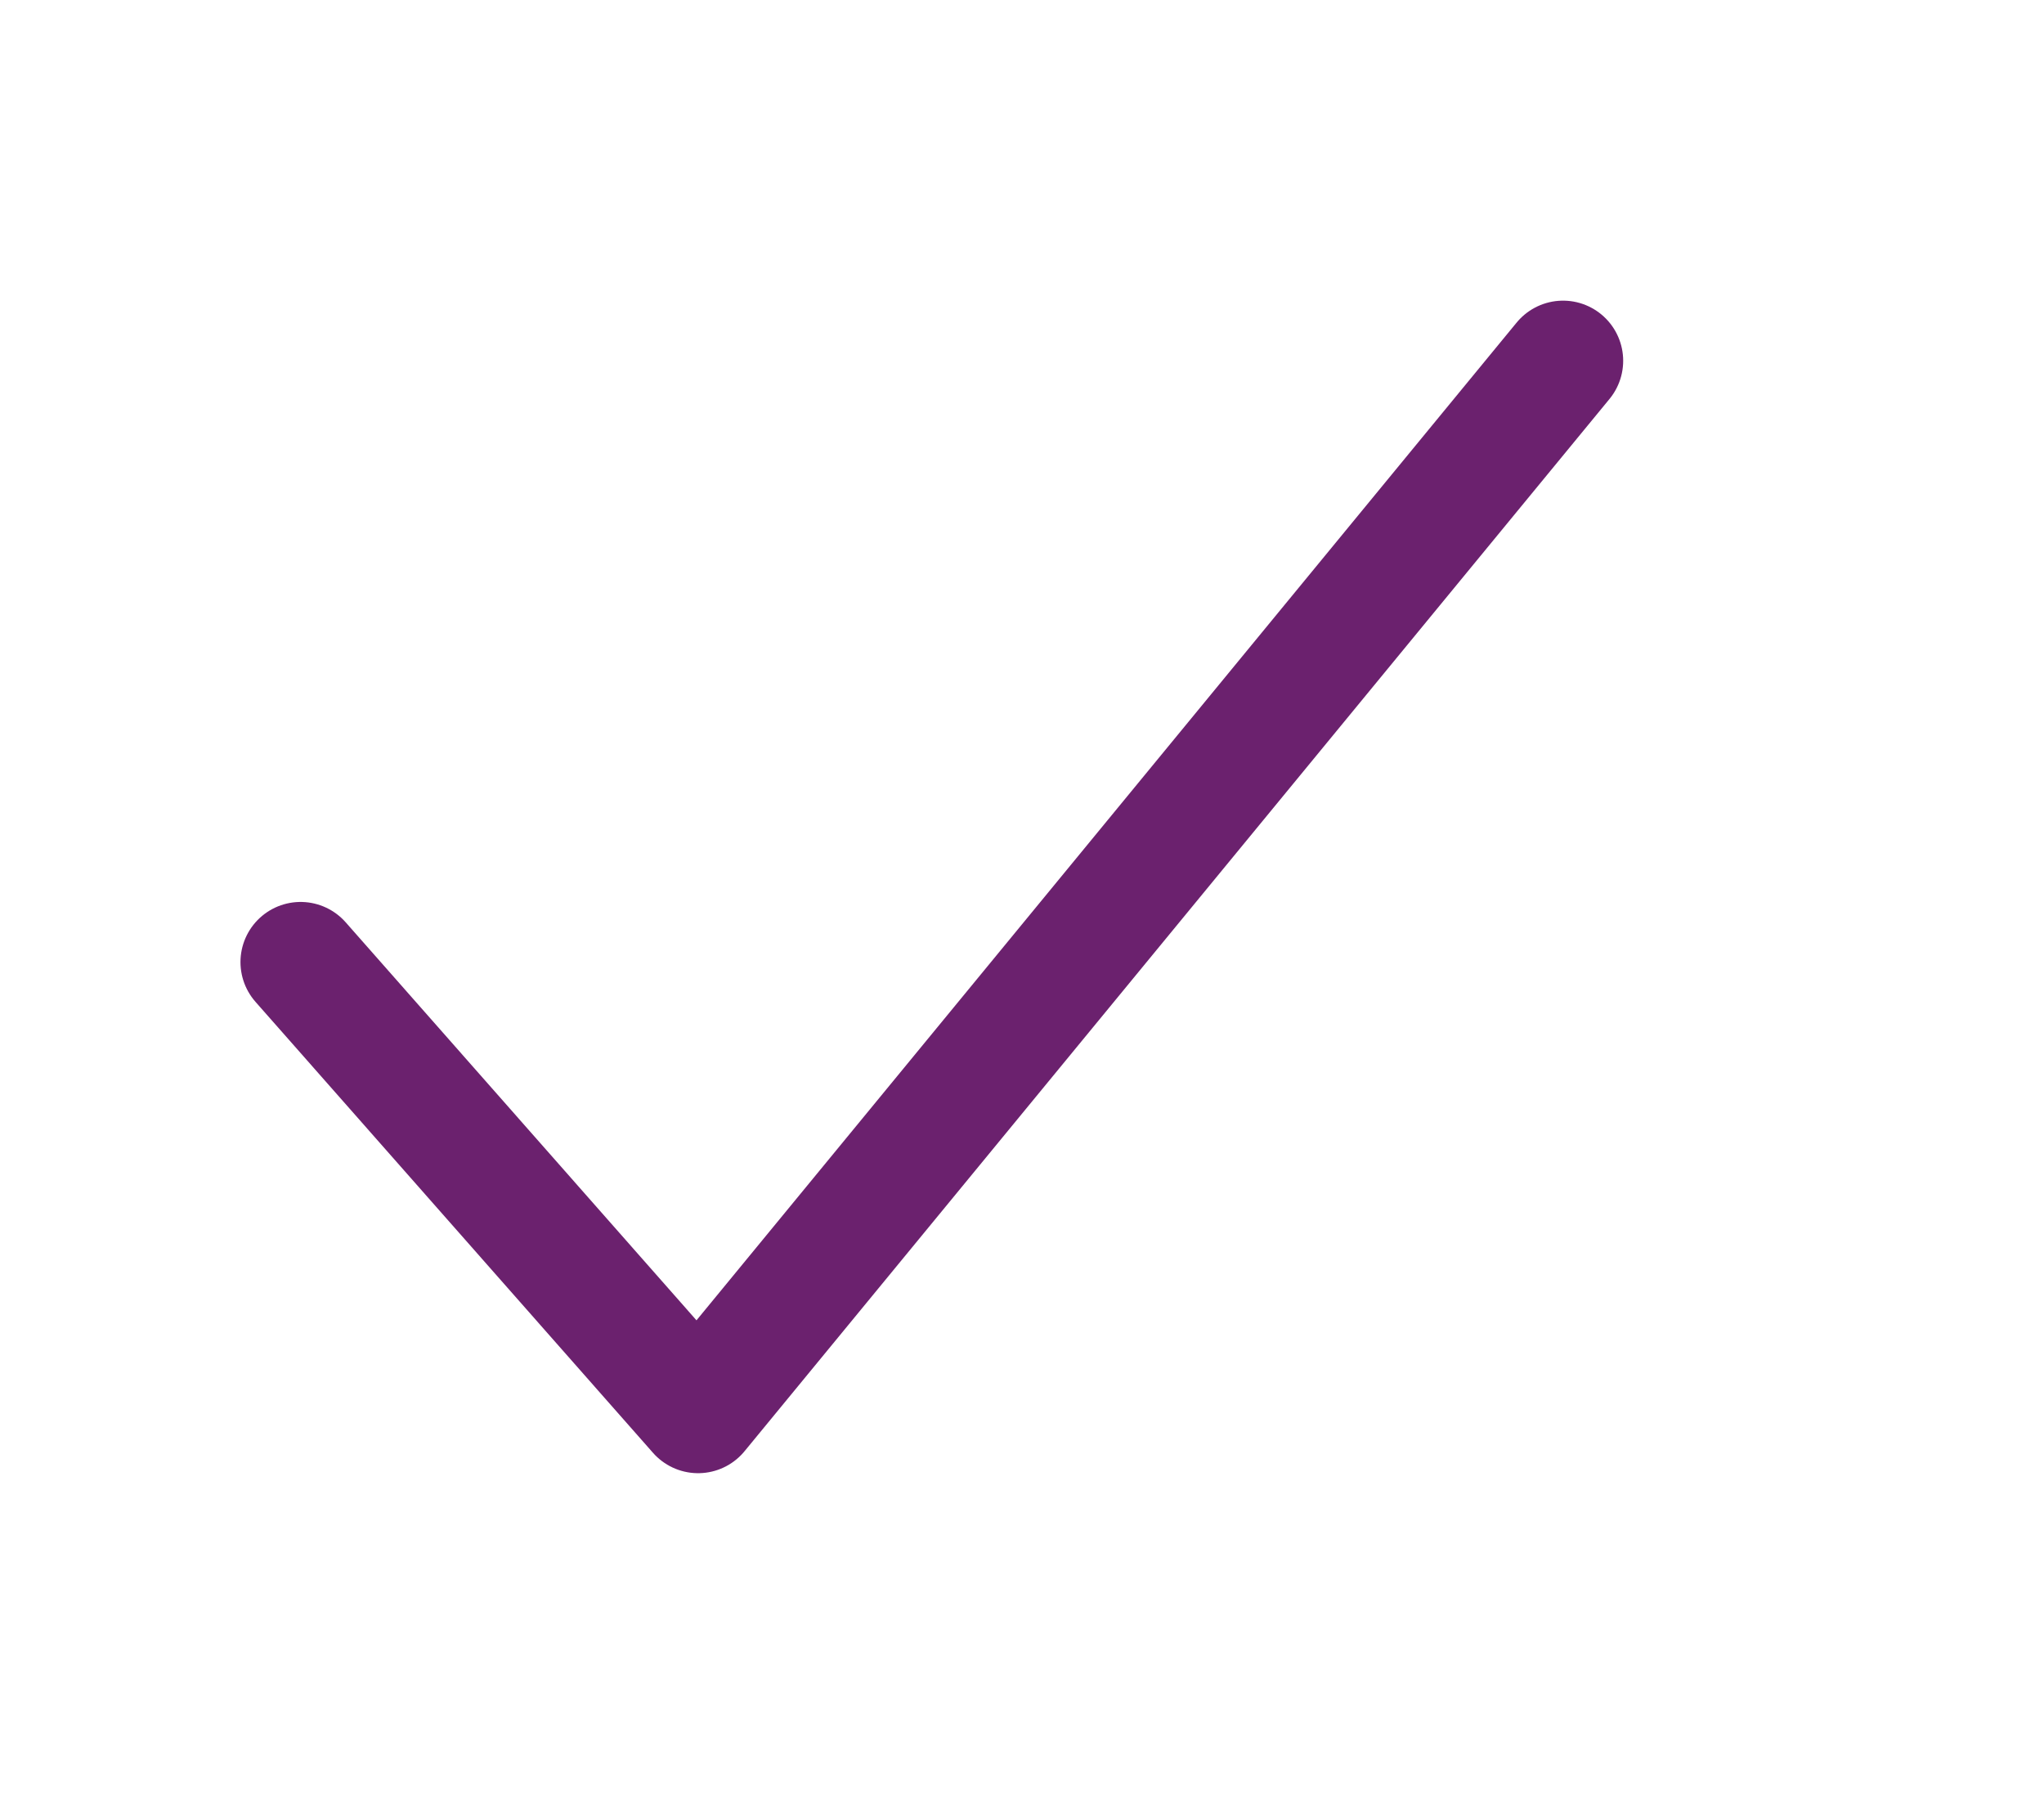 <svg xmlns="http://www.w3.org/2000/svg" width="17" height="15" stroke="#000" stroke-linecap="round" stroke-linejoin="round" fill="#fff" fill-rule="evenodd"><path d="M2.5 8l3.306 3.75L13 3" fill="none" stroke="#6b216e" stroke-width="1"/></svg>